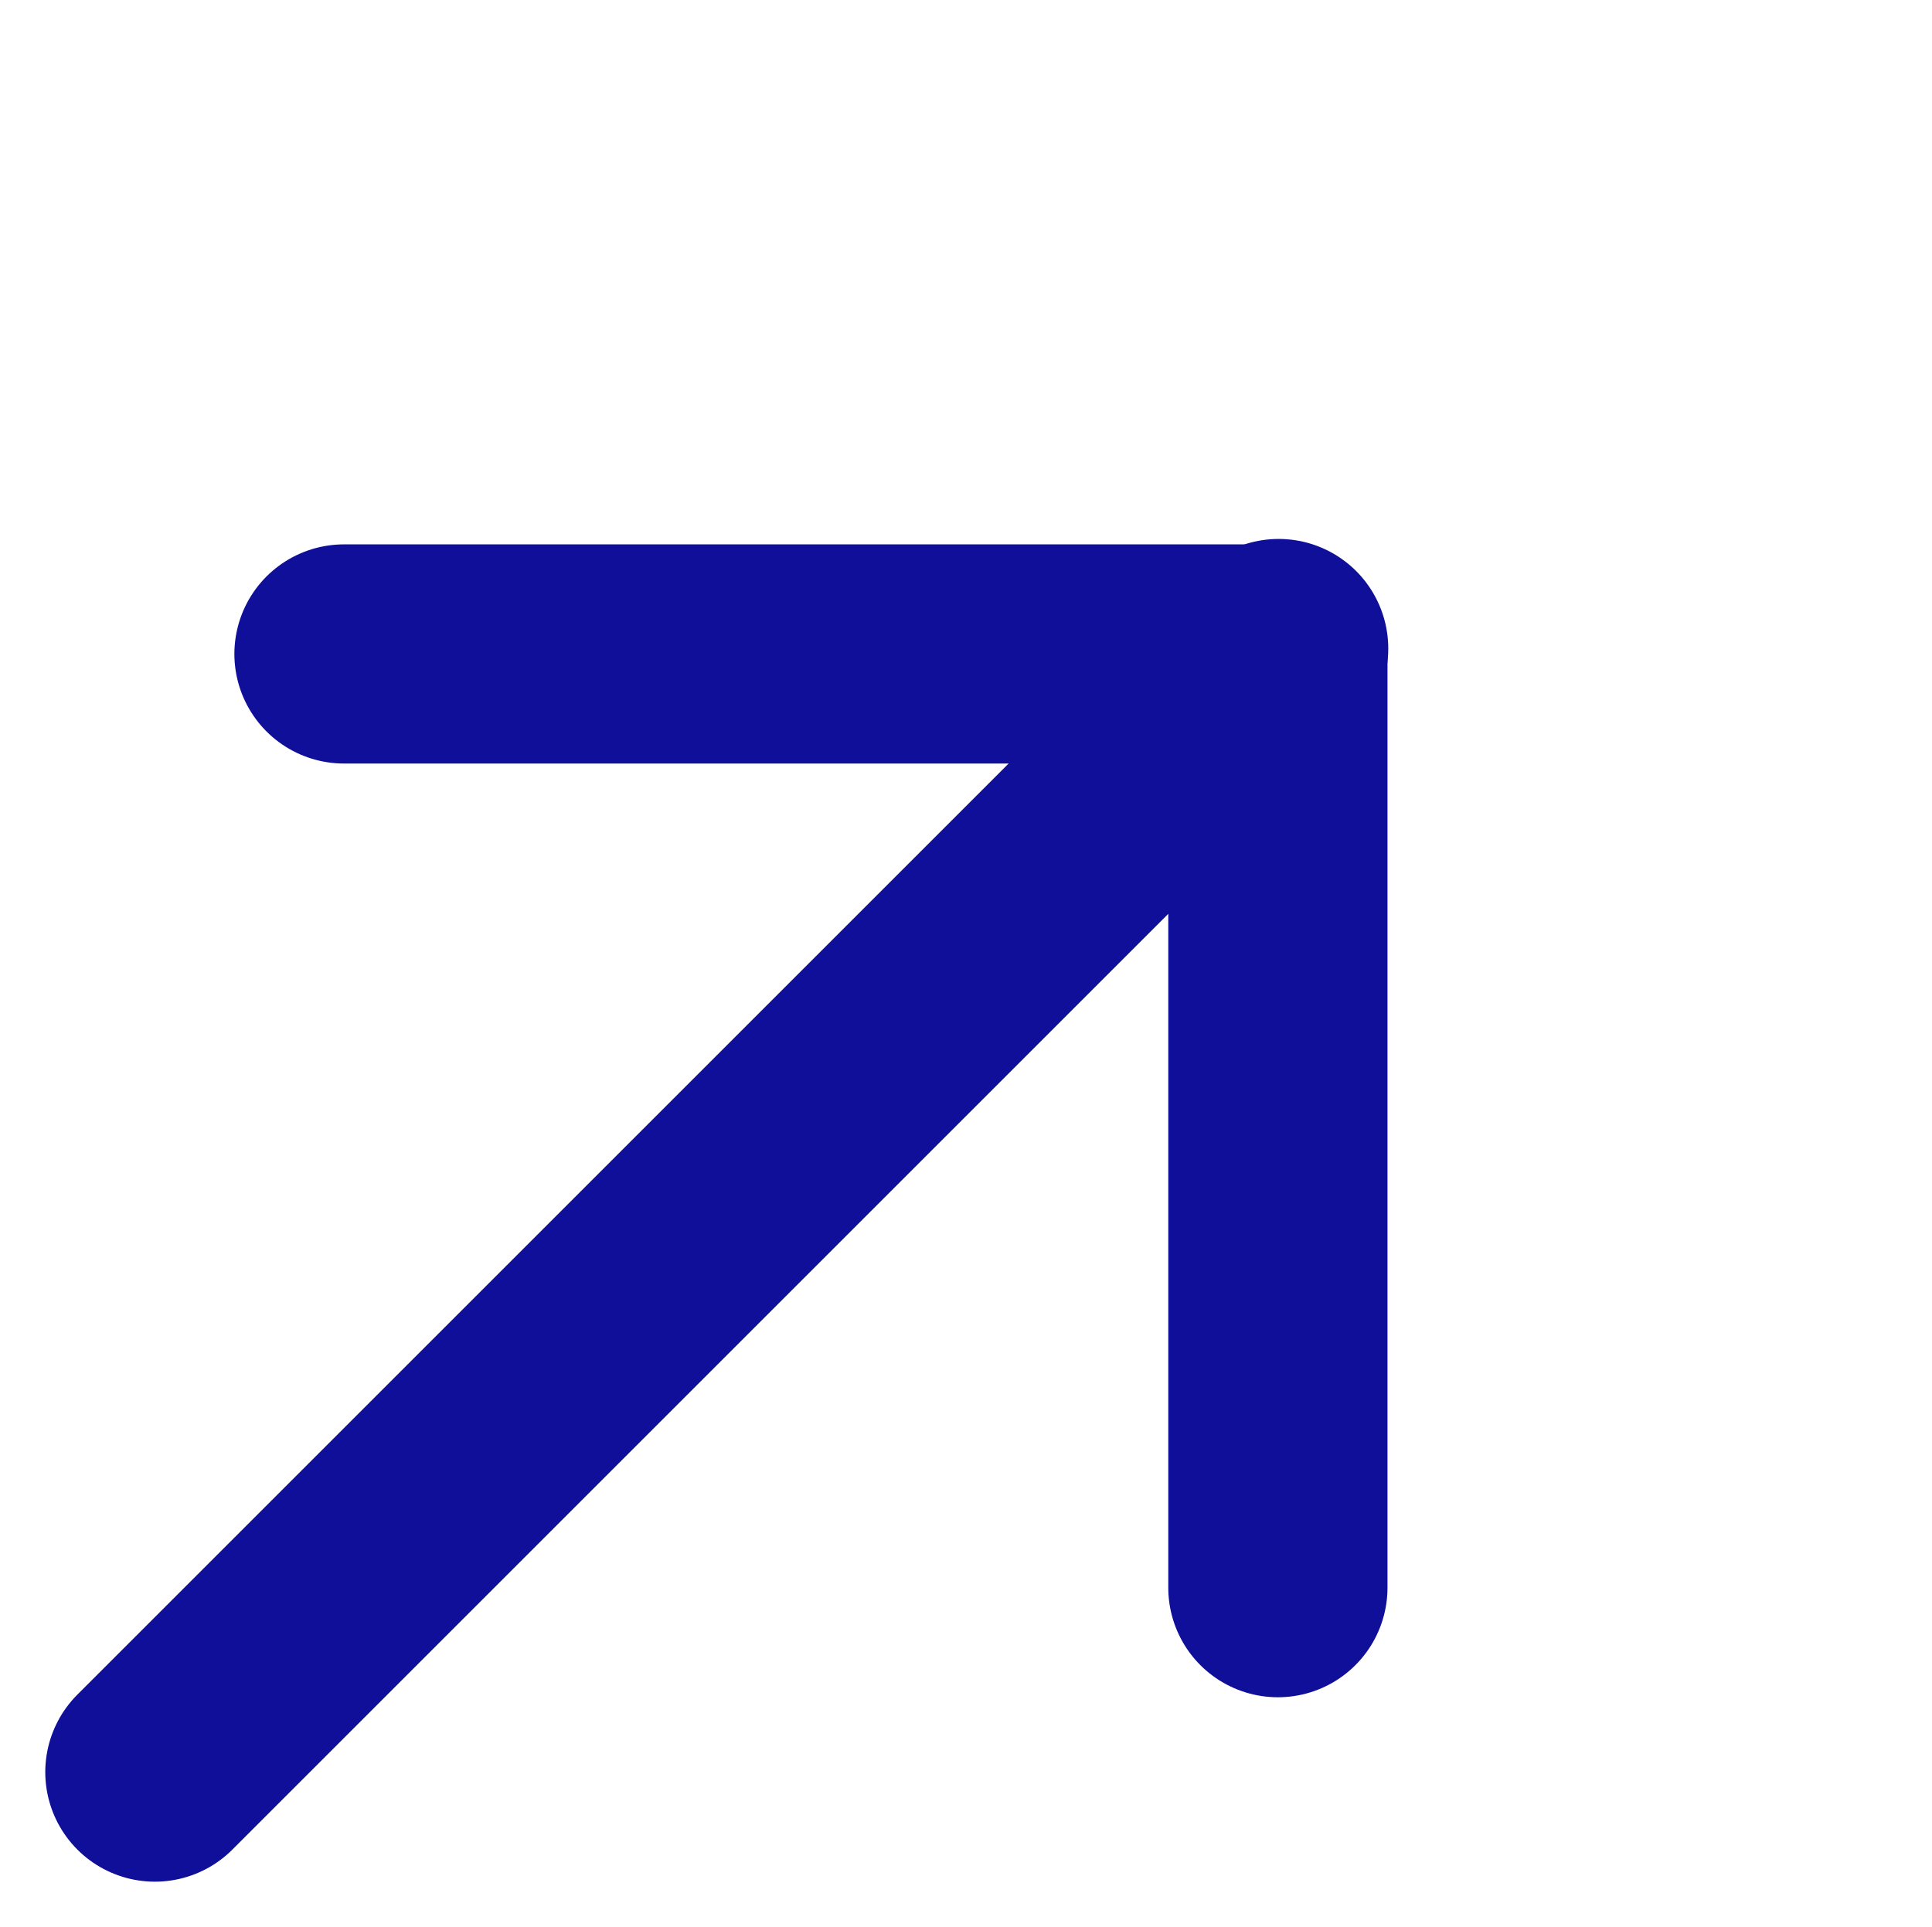<svg xmlns="http://www.w3.org/2000/svg" width="17.627" height="17.585" viewBox="0 0 17.627 17.585">
  <g id="Group_317" data-name="Group 317" transform="translate(-1599.837 -5183.373)">
    <g id="Group_316" data-name="Group 316" transform="translate(1607.264 5185.052) rotate(45)">
      <path id="Path_571" data-name="Path 571" d="M0,0,6.025,6.025,12.05,0" transform="translate(12.05 6.065) rotate(180)" fill="none" stroke="#100f9a" stroke-linecap="round" stroke-linejoin="round" stroke-width="2"/>
      <line id="Line_16" data-name="Line 16" y1="14.5" transform="translate(5.995 14.5) rotate(180)" fill="none" stroke="#100f9a" stroke-linecap="round" stroke-linejoin="round" stroke-width="2"/>
    </g>
  </g>
</svg>
